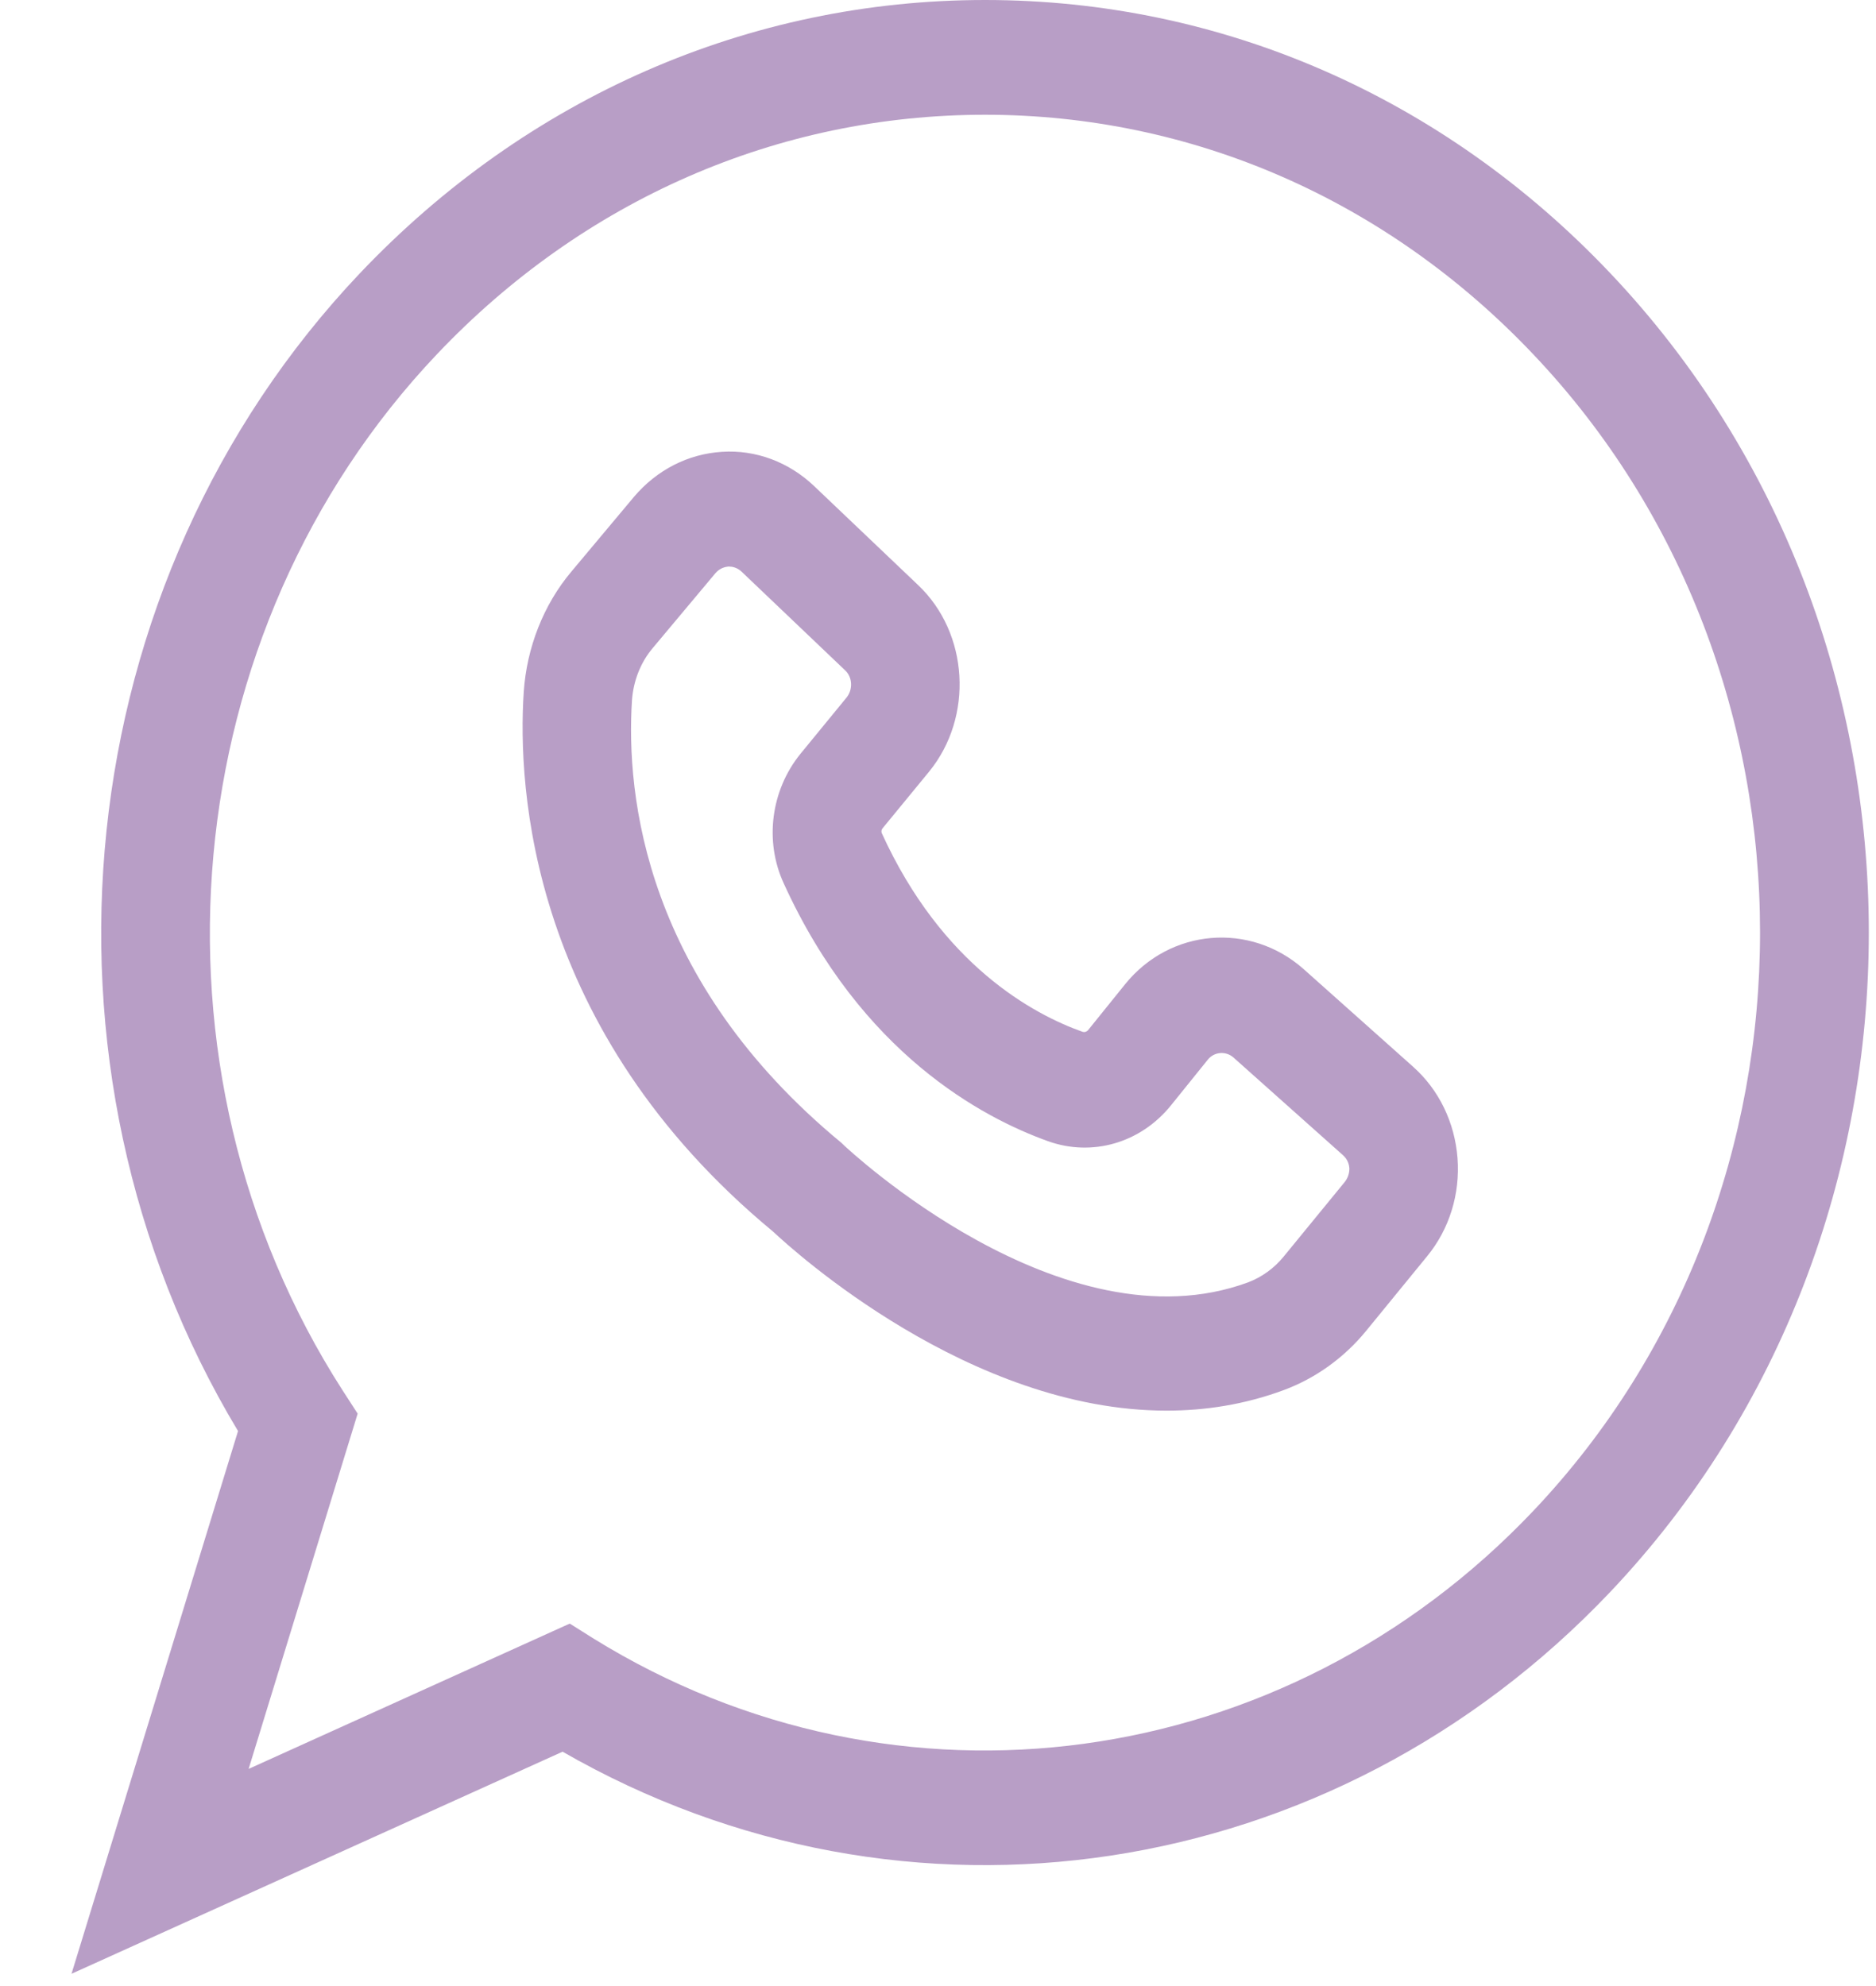 <svg width="17" height="18" viewBox="0 0 17 18" fill="none" xmlns="http://www.w3.org/2000/svg">
<path d="M11.813 8.783C11.33 8.355 10.604 8.414 10.195 8.921L9.858 9.339C9.845 9.352 9.828 9.357 9.811 9.352C9.366 9.194 8.536 8.75 7.99 7.55C7.985 7.536 7.987 7.521 7.997 7.508L8.419 6.994C8.824 6.498 8.78 5.737 8.318 5.301L7.377 4.405C7.148 4.187 6.848 4.075 6.543 4.095C6.235 4.114 5.952 4.259 5.745 4.503L5.179 5.179C4.925 5.48 4.773 5.87 4.746 6.272C4.689 7.135 4.797 9.334 7.005 11.162C7.193 11.338 8.785 12.785 10.571 12.785C10.921 12.785 11.28 12.73 11.635 12.598C11.92 12.492 12.179 12.307 12.378 12.064L12.932 11.386C13.134 11.14 13.232 10.822 13.208 10.498C13.183 10.173 13.04 9.877 12.804 9.667L11.813 8.783ZM12.187 10.711L11.633 11.388C11.546 11.495 11.434 11.575 11.311 11.622C9.624 12.244 7.672 10.401 7.653 10.385L7.625 10.358C5.844 8.888 5.671 7.215 5.727 6.345C5.74 6.169 5.806 6.001 5.917 5.871L6.483 5.195C6.523 5.148 6.572 5.138 6.598 5.135H6.608C6.635 5.135 6.679 5.143 6.719 5.18L7.659 6.076C7.725 6.138 7.73 6.247 7.673 6.32L7.252 6.834C6.987 7.162 6.925 7.622 7.102 8.006C7.804 9.549 8.904 10.13 9.497 10.343C9.897 10.486 10.334 10.359 10.608 10.022L10.945 9.604C11.004 9.531 11.108 9.524 11.177 9.584L12.169 10.469C12.217 10.511 12.226 10.562 12.228 10.589C12.228 10.609 12.226 10.661 12.187 10.711Z" fill="#B89EC6"/>
<path d="M8.926 0C6.787 0 4.776 0.881 3.262 2.476C0.608 5.275 0.16 9.649 2.157 12.97L0.648 17.889L5.098 15.876C8.205 17.663 12.074 17.083 14.592 14.428C17.716 11.132 17.716 5.772 14.592 2.476C13.079 0.879 11.068 0 8.926 0L8.926 0ZM13.896 13.692C11.637 16.076 8.131 16.554 5.379 14.851L5.163 14.715L2.253 16.032L3.241 12.812L3.105 12.602C1.222 9.67 1.581 5.72 3.959 3.211C5.286 1.811 7.05 1.04 8.926 1.04C10.802 1.04 12.567 1.811 13.894 3.211C16.634 6.098 16.634 10.802 13.896 13.692Z" fill="#B89EC6"/>
</svg>
